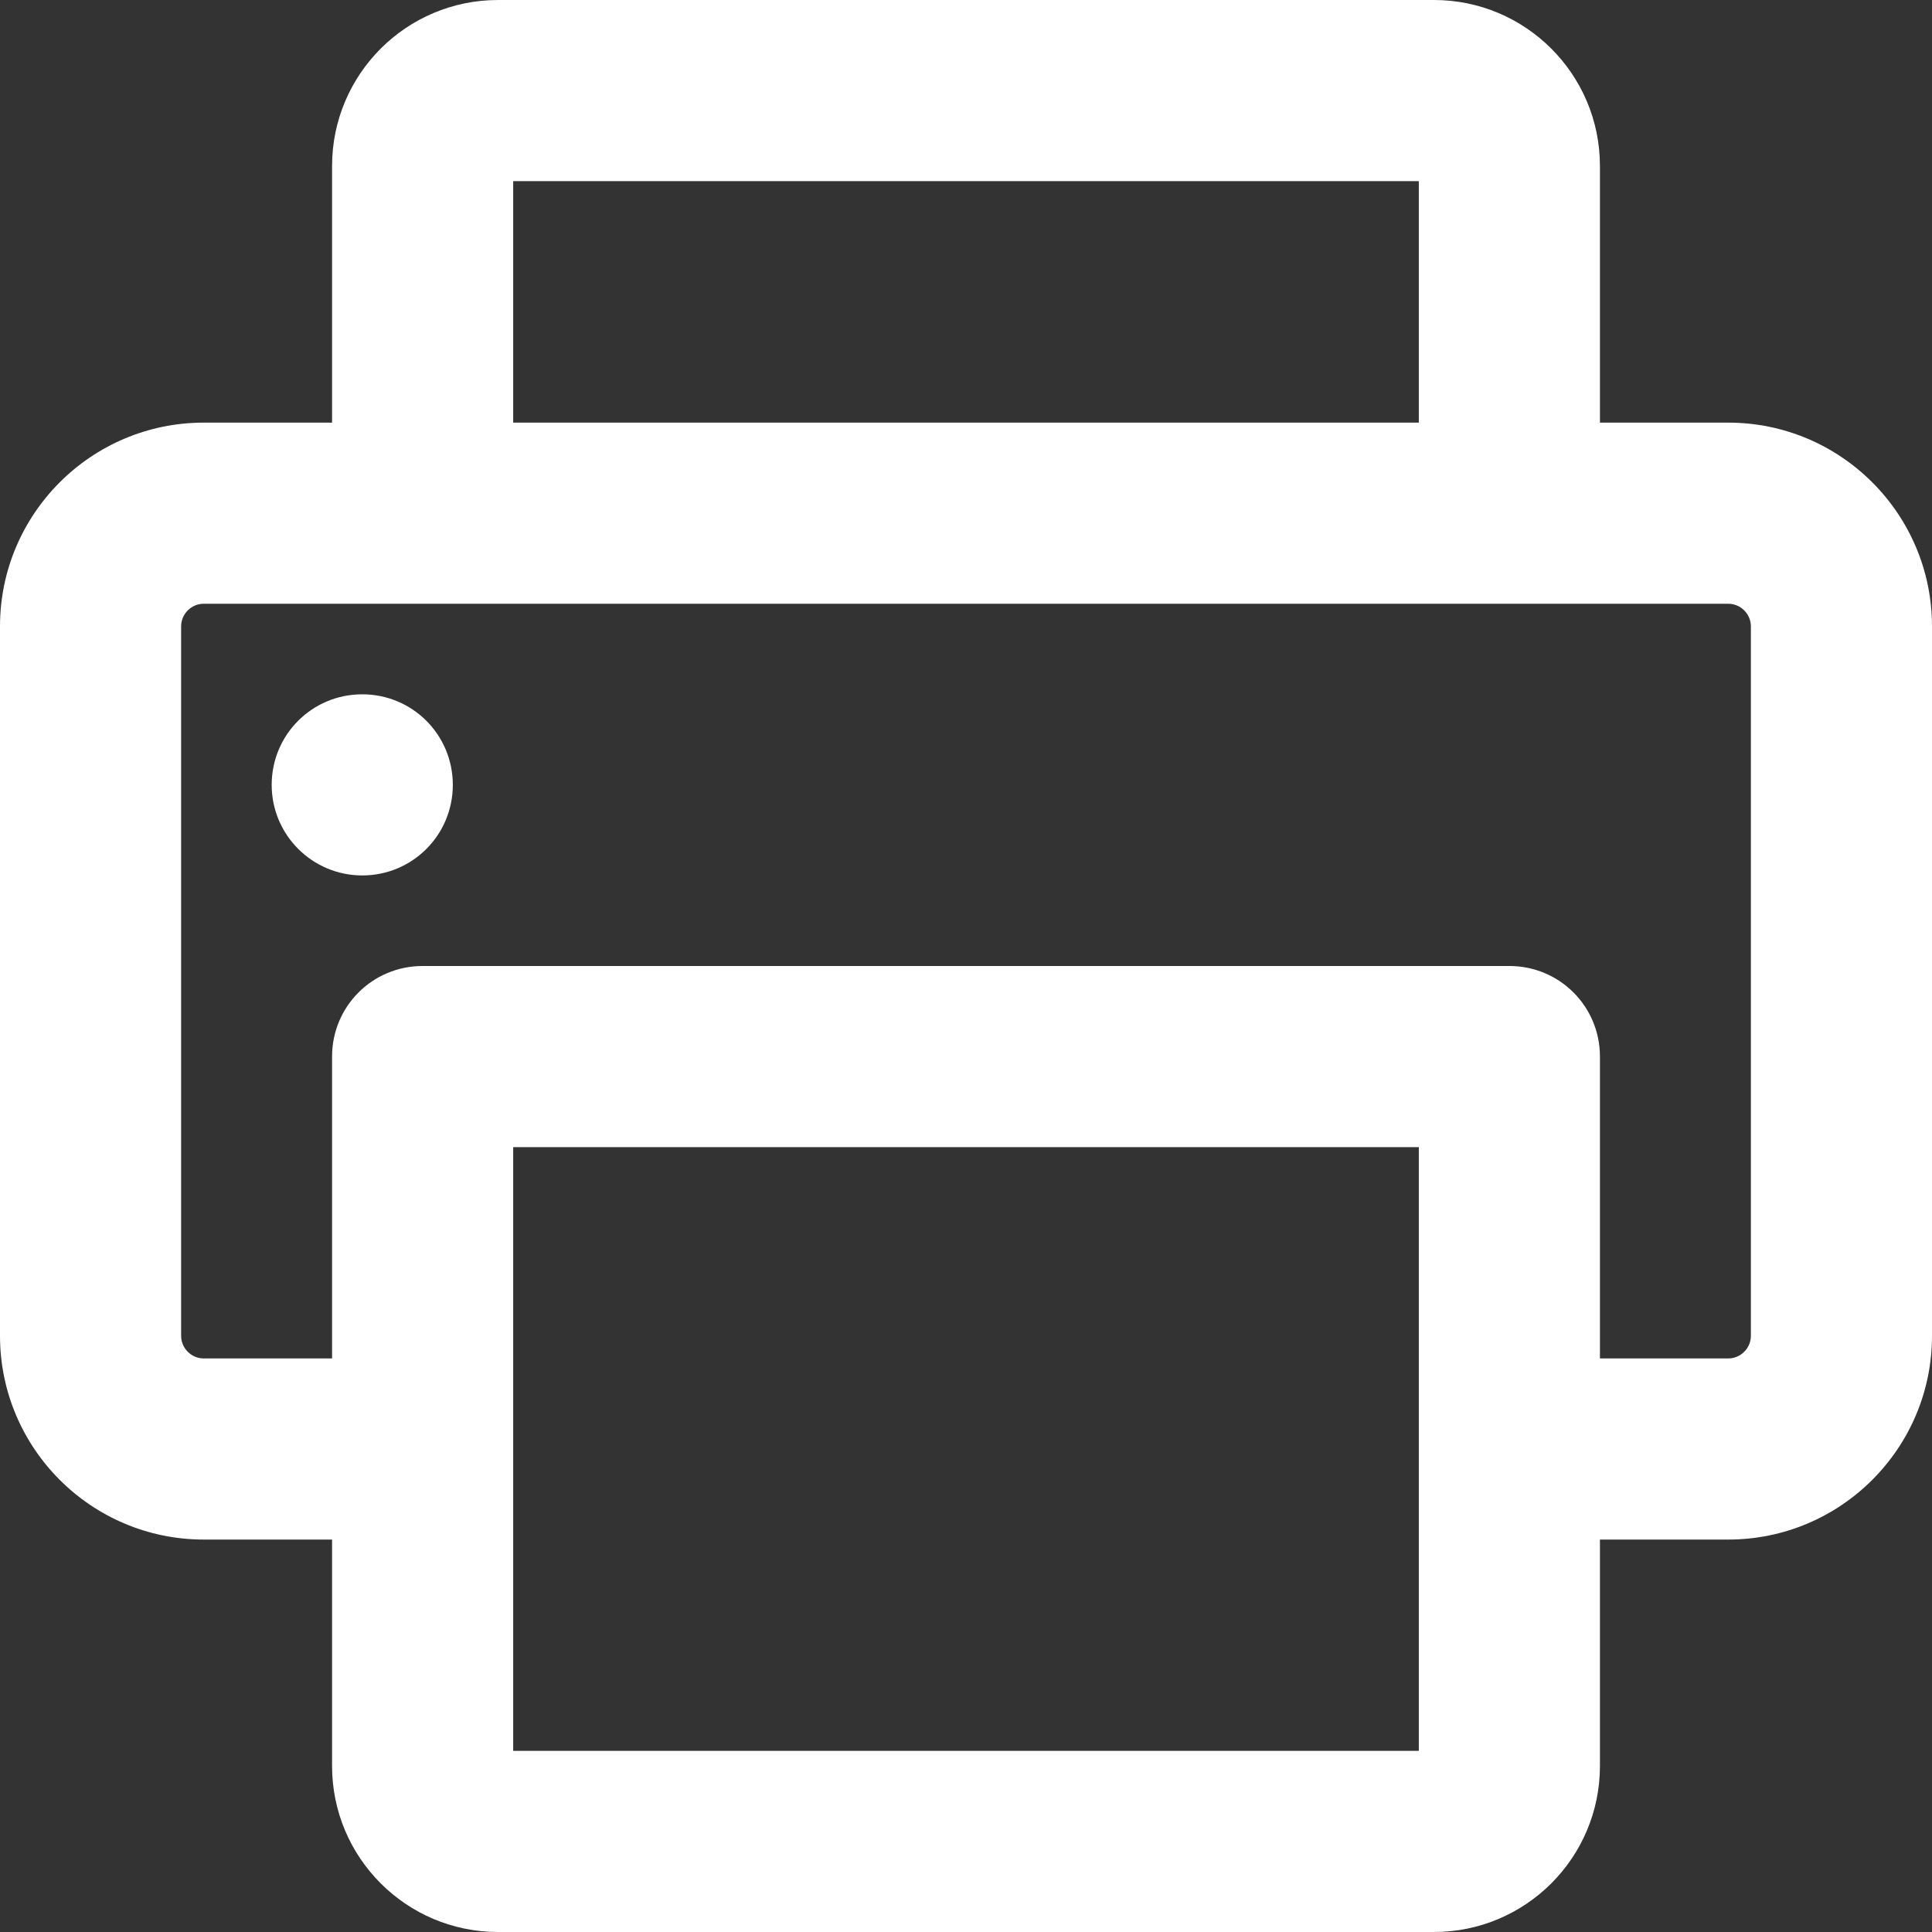 <?xml version="1.0" encoding="utf-8"?>
<!-- Generator: Adobe Illustrator 25.2.3, SVG Export Plug-In . SVG Version: 6.00 Build 0)  -->
<svg version="1.1" id="Layer" xmlns="http://www.w3.org/2000/svg" xmlns:xlink="http://www.w3.org/1999/xlink" x="0px" y="0px"
	 viewBox="0 0 512 512" style="enable-background:new 0 0 512 512;" xml:space="preserve">
<rect x="0" y="0" width="512" height="512" fill="#333333" stroke="none"/>
<style type="text/css">
	.st0{fill:#FFFFFF;}
</style>
<path class="st0" d="M54,408h34v60c0,24.3,19.7,44,44,44h248c24.3,0,44-19.7,44-44v-60h34c29.8,0,54-24.2,54-54V166
	c0-29.8-24.2-54-54-54h-34V44c0-24.3-19.7-44-44-44H132c-24.3,0-44,19.7-44,44v68H54c-29.8,0-54,24.2-54,54v188
	C0,383.8,24.2,408,54,408z M376,464H136V304h240V464z M136,48h240v64H136V48z M48,166c0-3.3,2.7-6,6-6h404c3.3,0,6,2.7,6,6v188
	c0,3.3-2.7,6-6,6h-34v-80c0-13.3-10.7-24-24-24H112c-13.3,0-24,10.7-24,24v80H54c-3.3,0-6-2.7-6-6V166z"/>
<path class="st0" d="M96,232c13.3,0,24-10.7,24-24s-10.7-24-24-24h0c-13.3,0-24,10.7-24,24S82.8,232,96,232z"/>
</svg>
